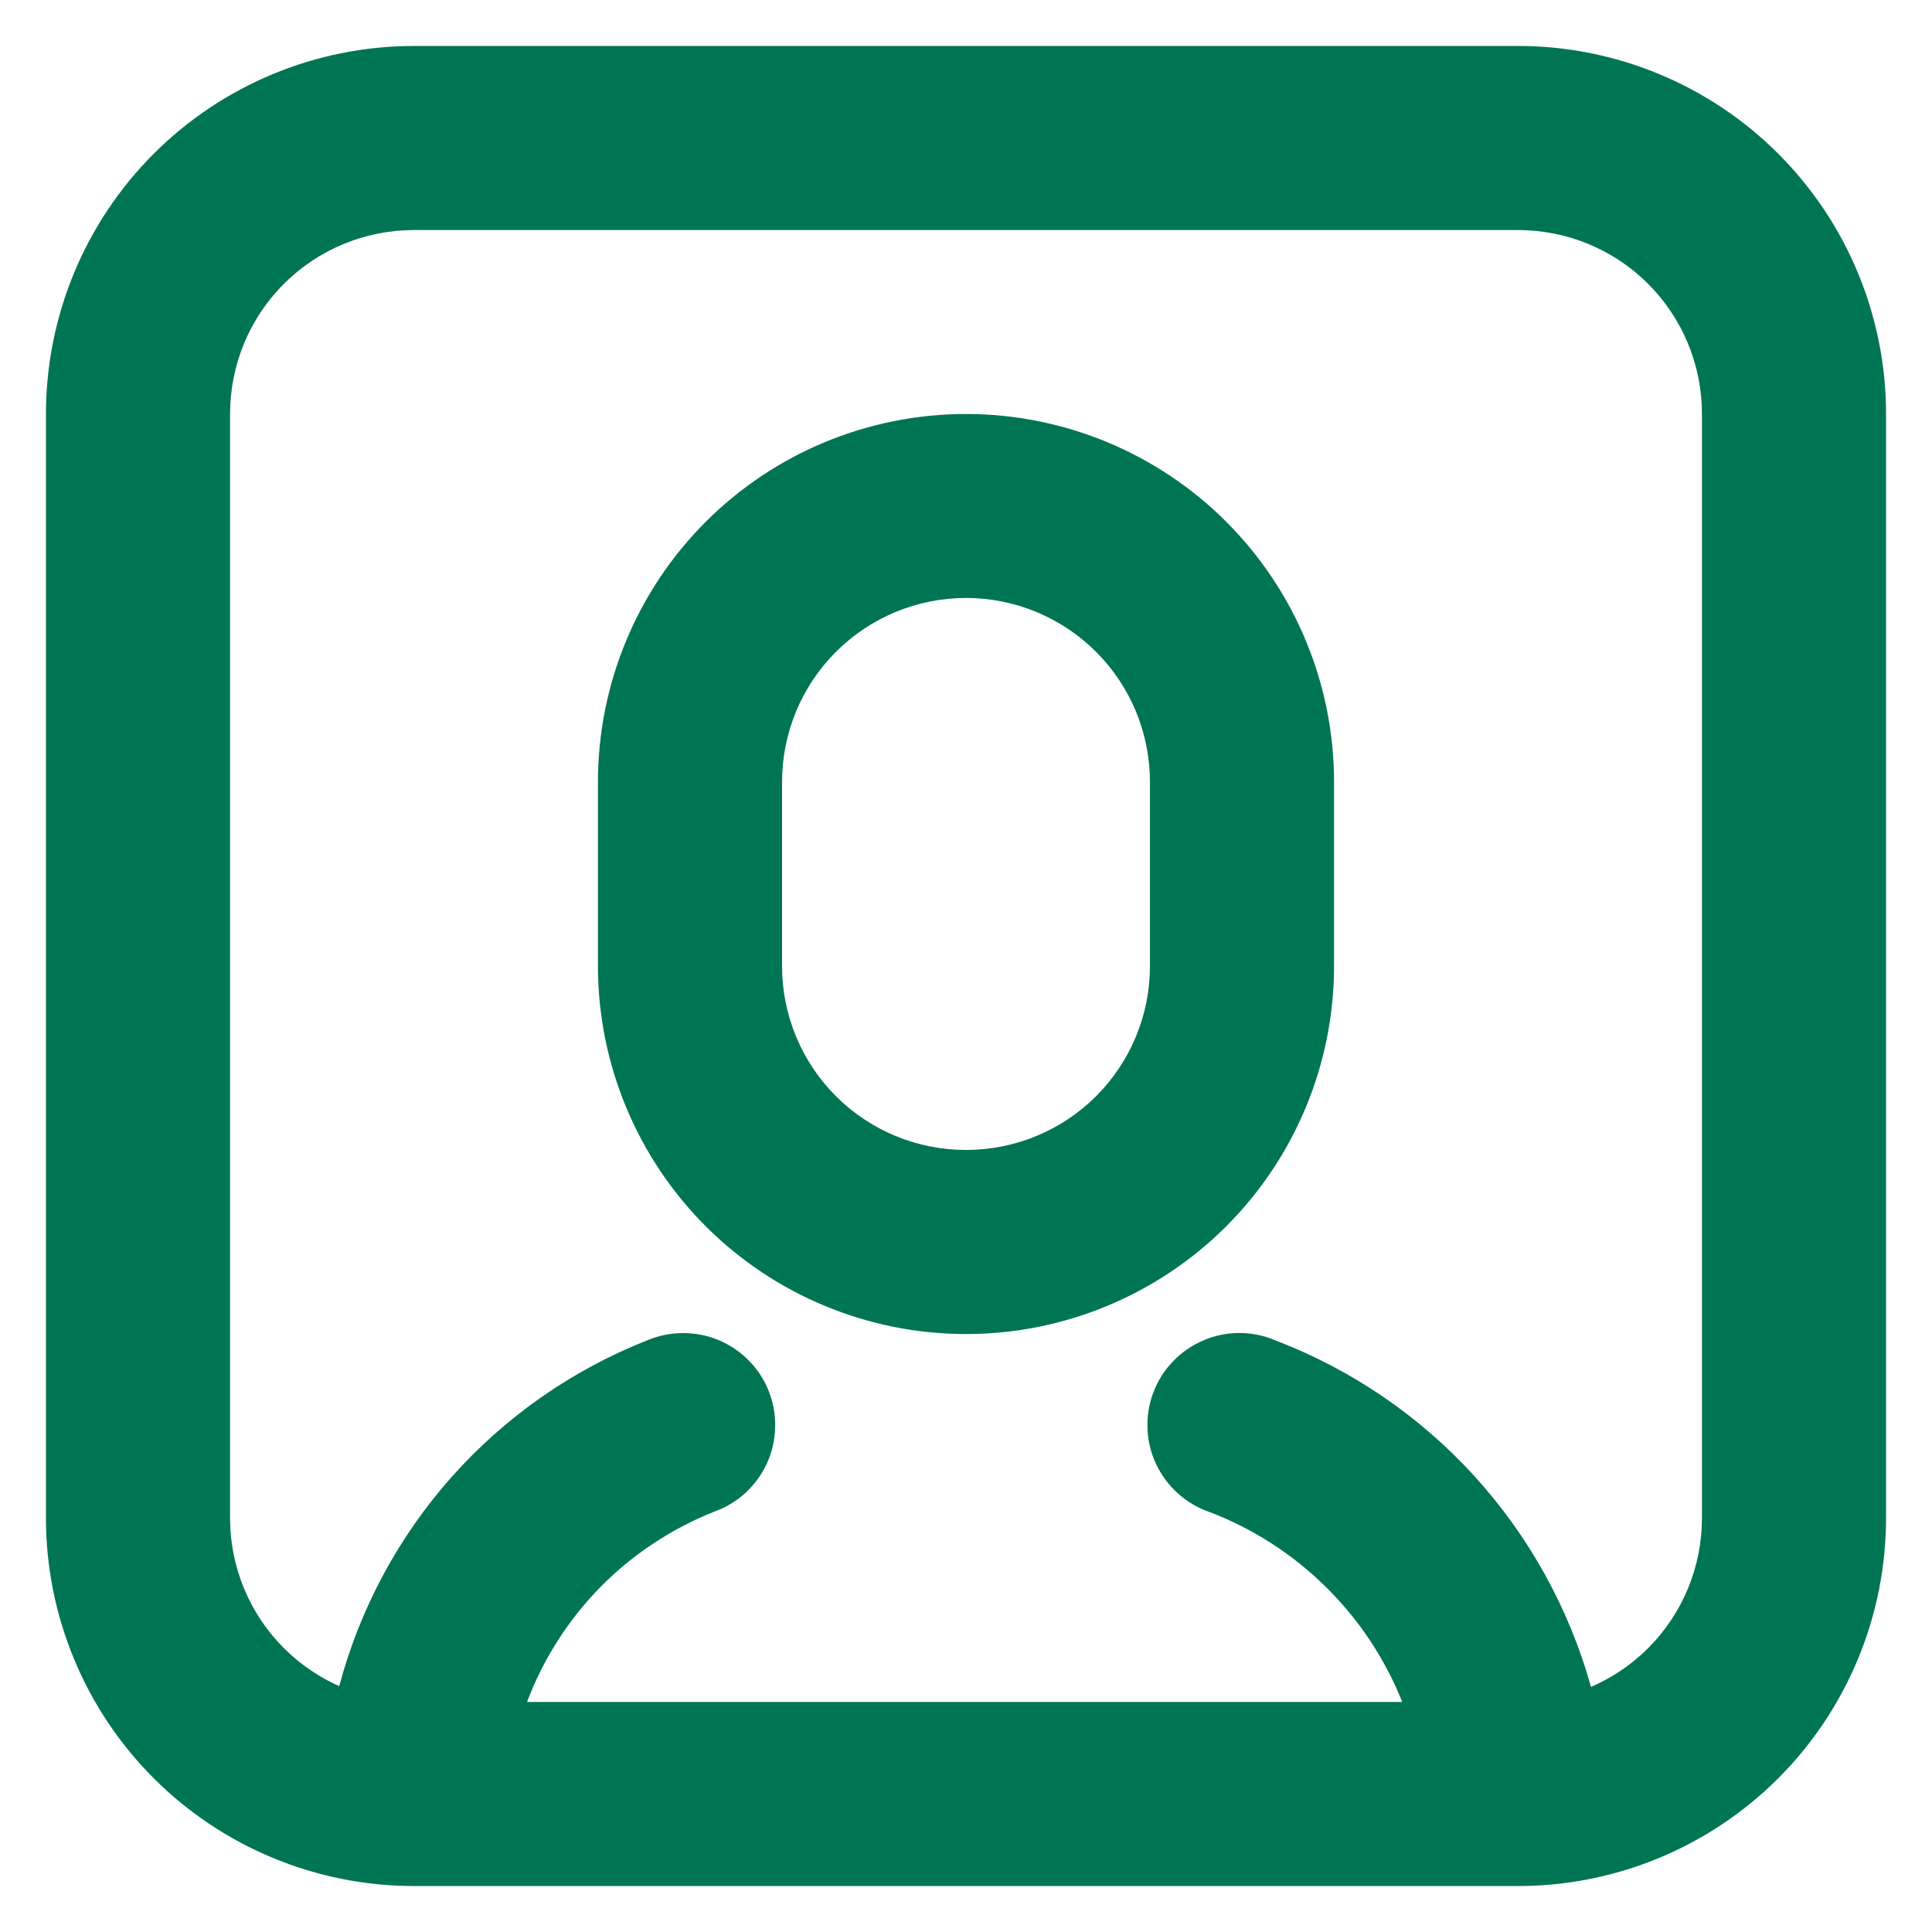 <svg width="14" height="14" viewBox="0 0 14 14" fill="none" xmlns="http://www.w3.org/2000/svg">
<path d="M3 0.333H11C11.707 0.333 12.386 0.614 12.886 1.114C13.386 1.614 13.667 2.293 13.667 3V11C13.667 11.707 13.386 12.386 12.886 12.886C12.386 13.386 11.707 13.667 11 13.667H3C2.293 13.667 1.614 13.386 1.114 12.886C0.614 12.386 0.333 11.707 0.333 11V3C0.333 2.293 0.614 1.614 1.114 1.114C1.614 0.614 2.293 0.333 3 0.333V0.333ZM3 1.667C2.646 1.667 2.307 1.807 2.057 2.057C1.807 2.307 1.667 2.646 1.667 3V11C1.667 11.354 1.807 11.693 2.057 11.943C2.307 12.193 2.646 12.333 3 12.333H11C11.354 12.333 11.693 12.193 11.943 11.943C12.193 11.693 12.333 11.354 12.333 11V3C12.333 2.646 12.193 2.307 11.943 2.057C11.693 1.807 11.354 1.667 11 1.667H3ZM3.819 12.333H3C2.813 12.334 2.629 12.294 2.458 12.219C2.608 11.655 2.888 11.135 3.275 10.7C3.663 10.265 4.147 9.927 4.689 9.713C4.771 9.678 4.859 9.66 4.949 9.66C5.038 9.66 5.126 9.677 5.208 9.711C5.29 9.746 5.365 9.796 5.427 9.86C5.49 9.924 5.539 9.999 5.571 10.082C5.604 10.165 5.62 10.254 5.617 10.343C5.615 10.432 5.595 10.52 5.559 10.601C5.522 10.682 5.469 10.755 5.404 10.816C5.339 10.876 5.262 10.923 5.178 10.953C4.868 11.076 4.586 11.262 4.352 11.499C4.118 11.737 3.937 12.021 3.819 12.333ZM10.161 12.333C10.036 12.019 9.847 11.735 9.606 11.498C9.366 11.261 9.078 11.076 8.763 10.956C8.678 10.927 8.601 10.881 8.535 10.821C8.468 10.761 8.415 10.689 8.377 10.608C8.339 10.527 8.318 10.439 8.315 10.35C8.312 10.261 8.326 10.172 8.358 10.089C8.39 10.005 8.438 9.929 8.5 9.865C8.562 9.8 8.636 9.749 8.718 9.714C8.8 9.678 8.888 9.66 8.977 9.659C9.066 9.659 9.155 9.676 9.237 9.711C9.789 9.921 10.284 10.258 10.682 10.694C11.08 11.131 11.37 11.655 11.529 12.224C11.362 12.296 11.182 12.333 11 12.333H10.16H10.161ZM7 3C7.707 3 8.386 3.281 8.886 3.781C9.386 4.281 9.667 4.959 9.667 5.667V7C9.667 7.707 9.386 8.386 8.886 8.886C8.386 9.386 7.707 9.667 7 9.667C6.293 9.667 5.614 9.386 5.114 8.886C4.614 8.386 4.333 7.707 4.333 7V5.667C4.333 4.959 4.614 4.281 5.114 3.781C5.614 3.281 6.293 3 7 3ZM7 4.333C6.646 4.333 6.307 4.474 6.057 4.724C5.807 4.974 5.667 5.313 5.667 5.667V7C5.667 7.354 5.807 7.693 6.057 7.943C6.307 8.193 6.646 8.333 7 8.333C7.354 8.333 7.693 8.193 7.943 7.943C8.193 7.693 8.333 7.354 8.333 7V5.667C8.333 5.313 8.193 4.974 7.943 4.724C7.693 4.474 7.354 4.333 7 4.333Z" fill="#007554"/>
</svg>
